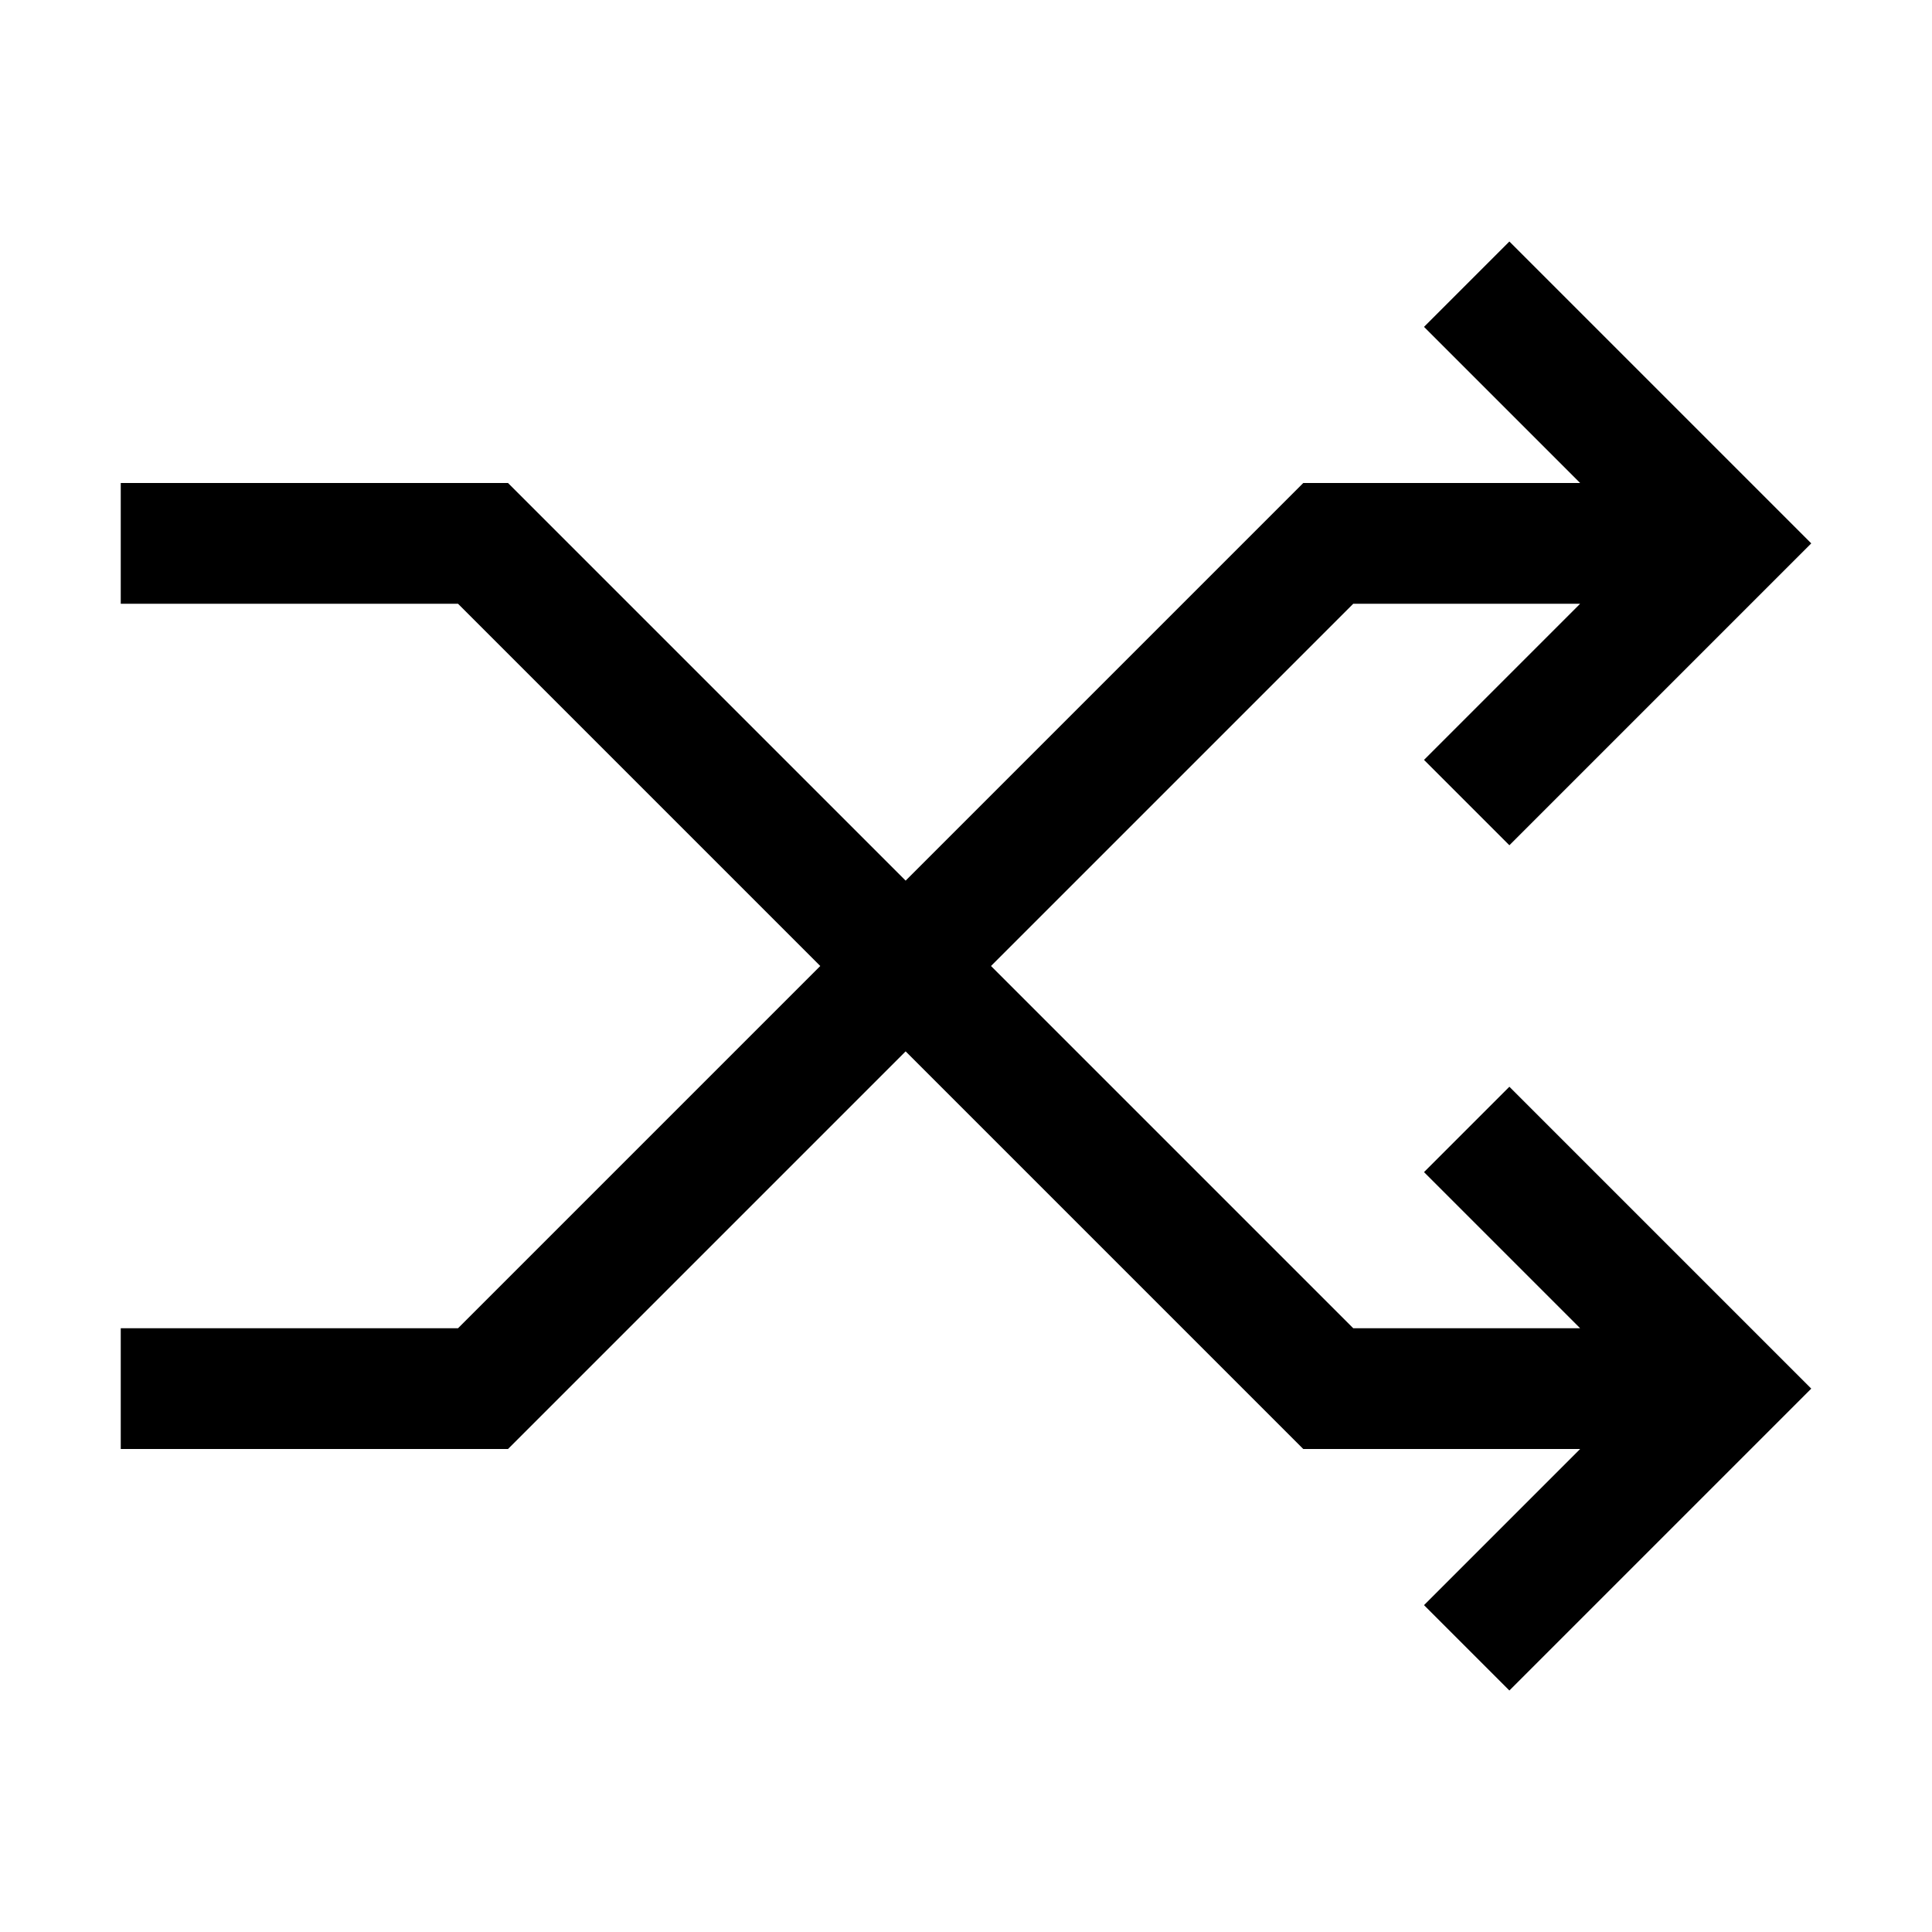 <?xml version="1.0" encoding="UTF-8"?><svg id="Outlined" xmlns="http://www.w3.org/2000/svg" width="32" height="32" viewBox="0 0 32 32"><polygon points="23.586 19.414 26.172 22 22.414 22 16.414 16 22.414 10 26.172 10 23.586 12.586 25 14 30 9 25 4 23.586 5.414 26.172 8 21.586 8 15 14.586 8.414 8 2 8 2 10 7.586 10 13.586 16 7.586 22 2 22 2 24 8.414 24 15 17.414 21.586 24 26.172 24 23.586 26.586 25 28 30 23 25 18 23.586 19.414" stroke-width="0"/></svg>